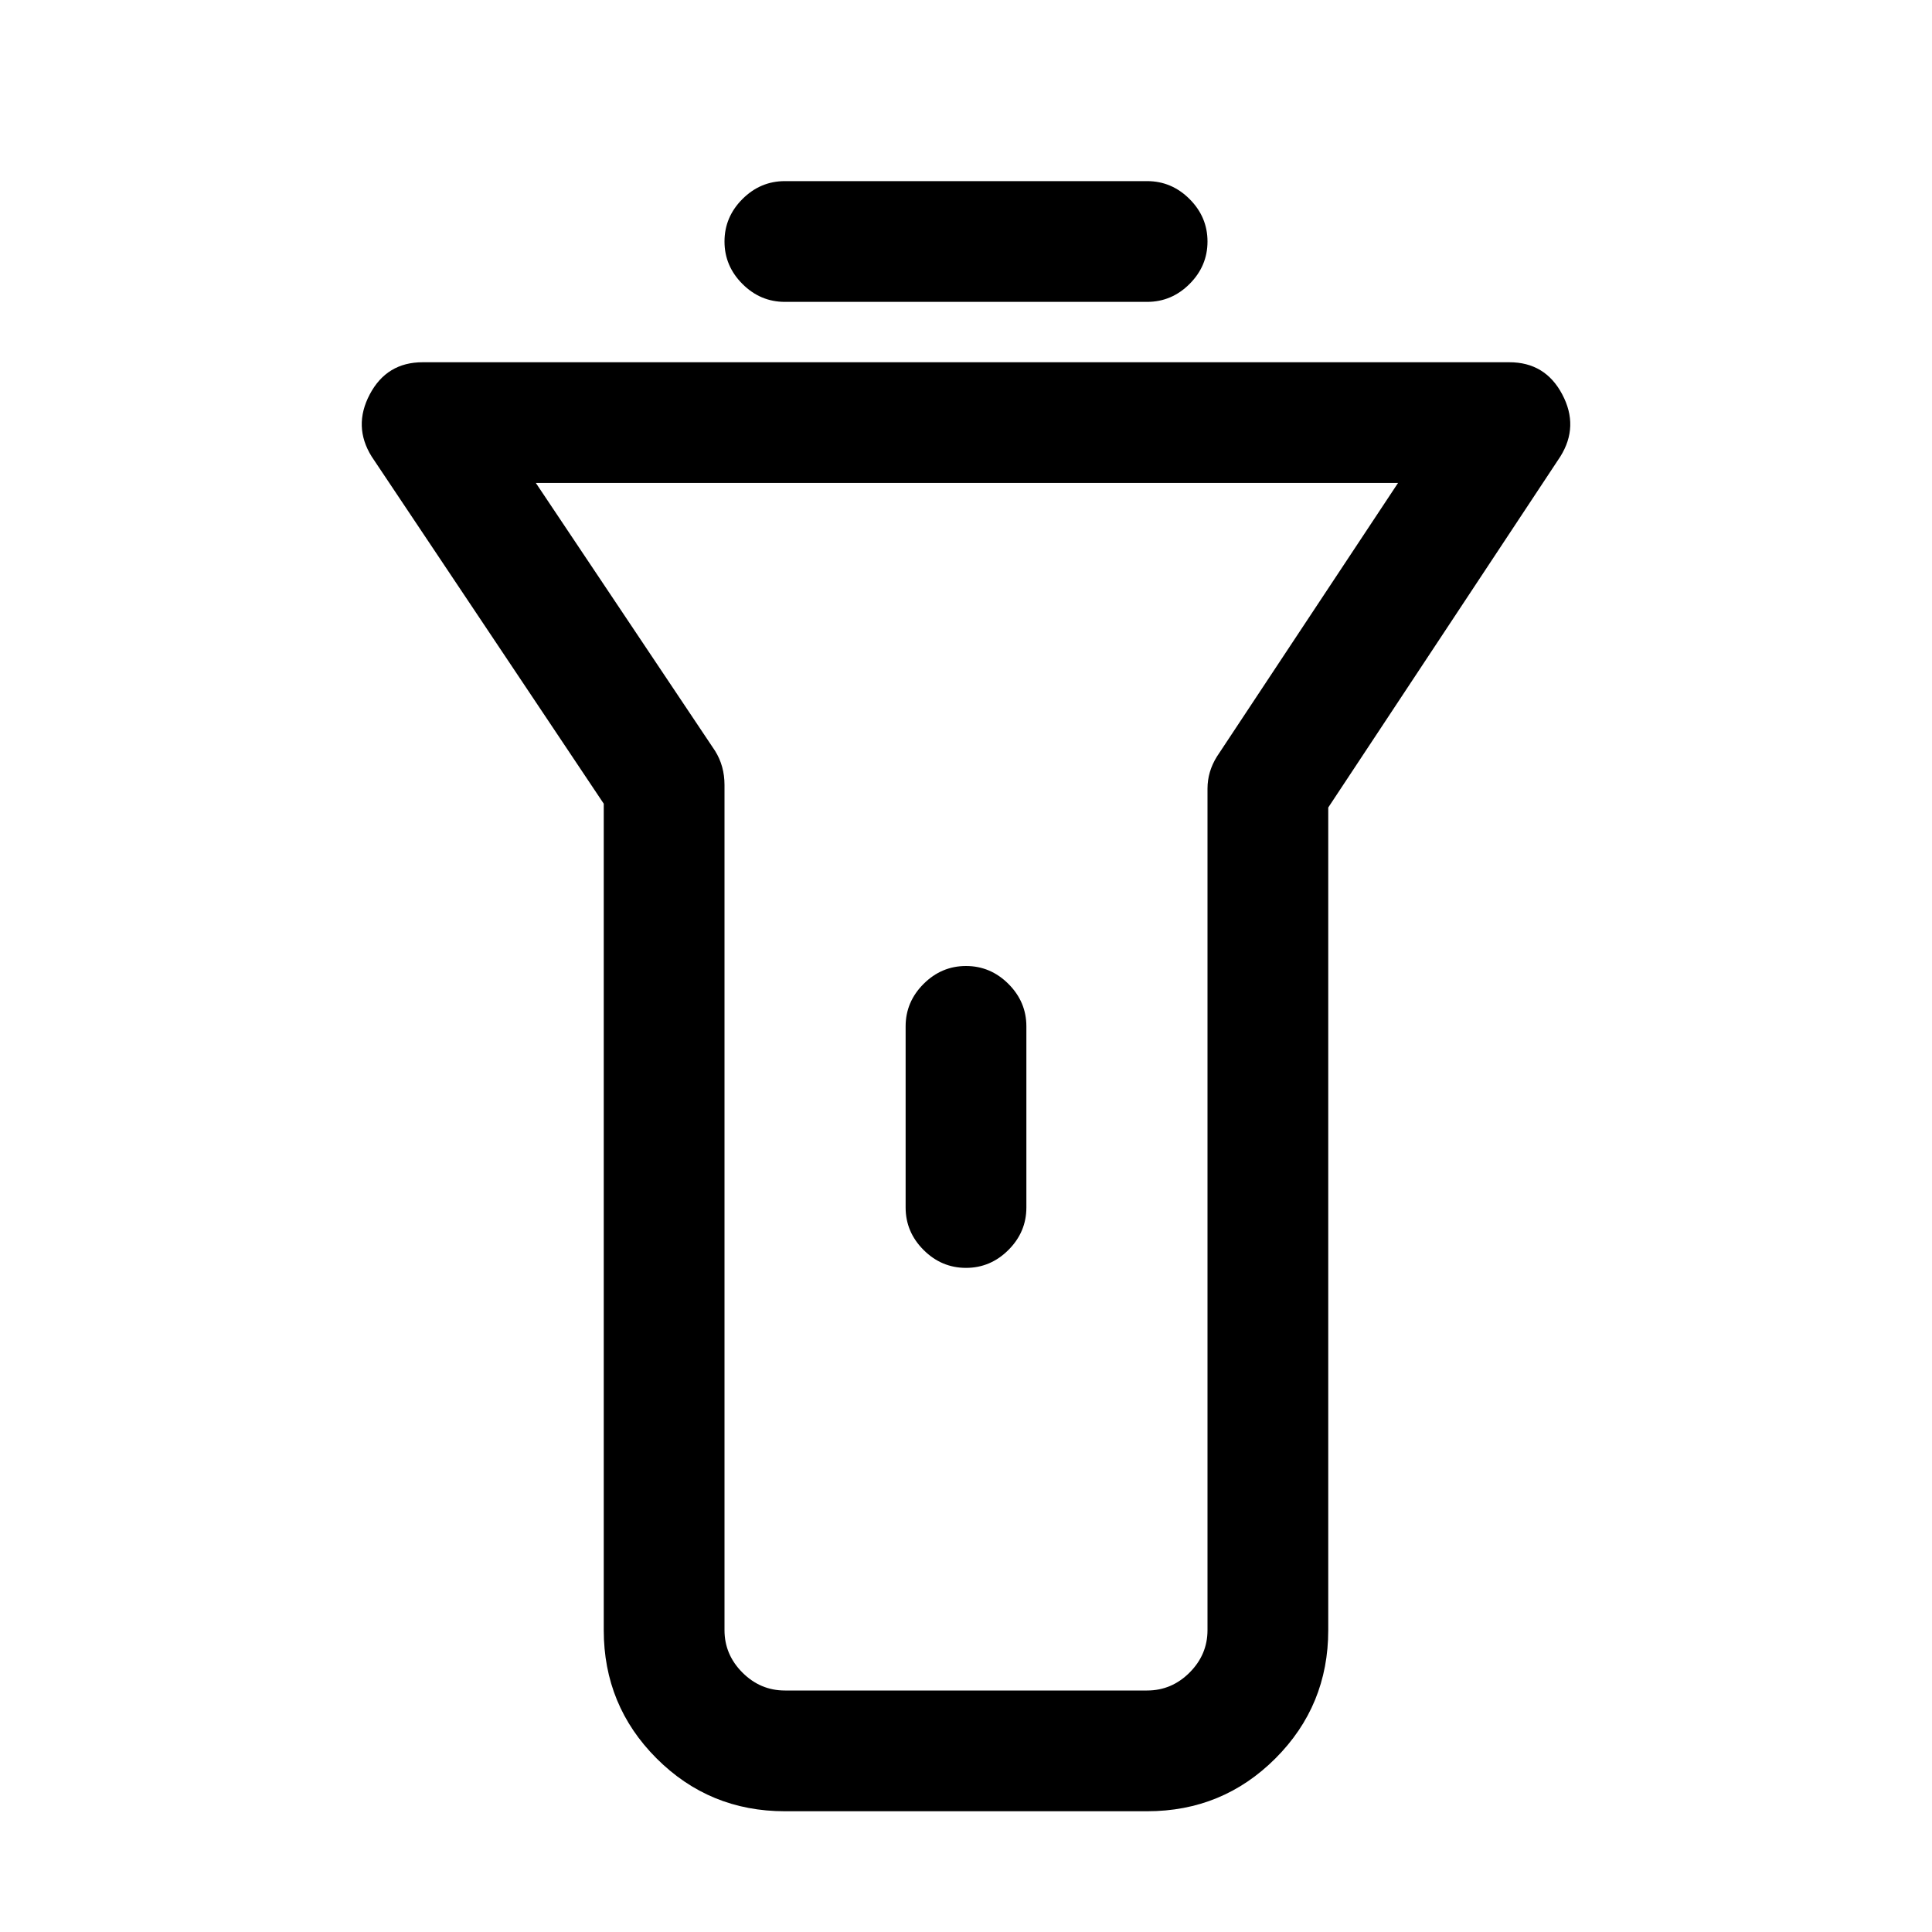 <!-- Generated by IcoMoon.io -->
<svg version="1.1" xmlns="http://www.w3.org/2000/svg" width="32" height="32" viewBox="0 0 32 32">
<title>flashlightclose</title>
<path d="M16 21q-0.406 0-0.703-0.297t-0.297-0.703v-3q0-0.406 0.297-0.703t0.703-0.297 0.703 0.297 0.297 0.703v3q0 0.406-0.297 0.703t-0.703 0.297zM25.875 6.531q-0.281-0.531-0.875-0.531h-18q-0.594 0-0.875 0.531t0.031 1.031l3.844 5.75v13.688q0 1.25 0.875 2.125t2.125 0.875h6q1.25 0 2.125-0.875t0.875-2.125v-13.625l3.844-5.813q0.313-0.5 0.031-1.031zM20.156 12.531q-0.156 0.25-0.156 0.531v13.938q0 0.406-0.297 0.703t-0.703 0.297h-6q-0.406 0-0.703-0.297t-0.297-0.703v-14q0-0.313-0.156-0.563l-2.969-4.438h14.281zM19 5h-6q-0.406 0-0.703-0.297t-0.297-0.703 0.297-0.703 0.703-0.297h6q0.406 0 0.703 0.297t0.297 0.703-0.297 0.703-0.703 0.297z"></path>
</svg>

